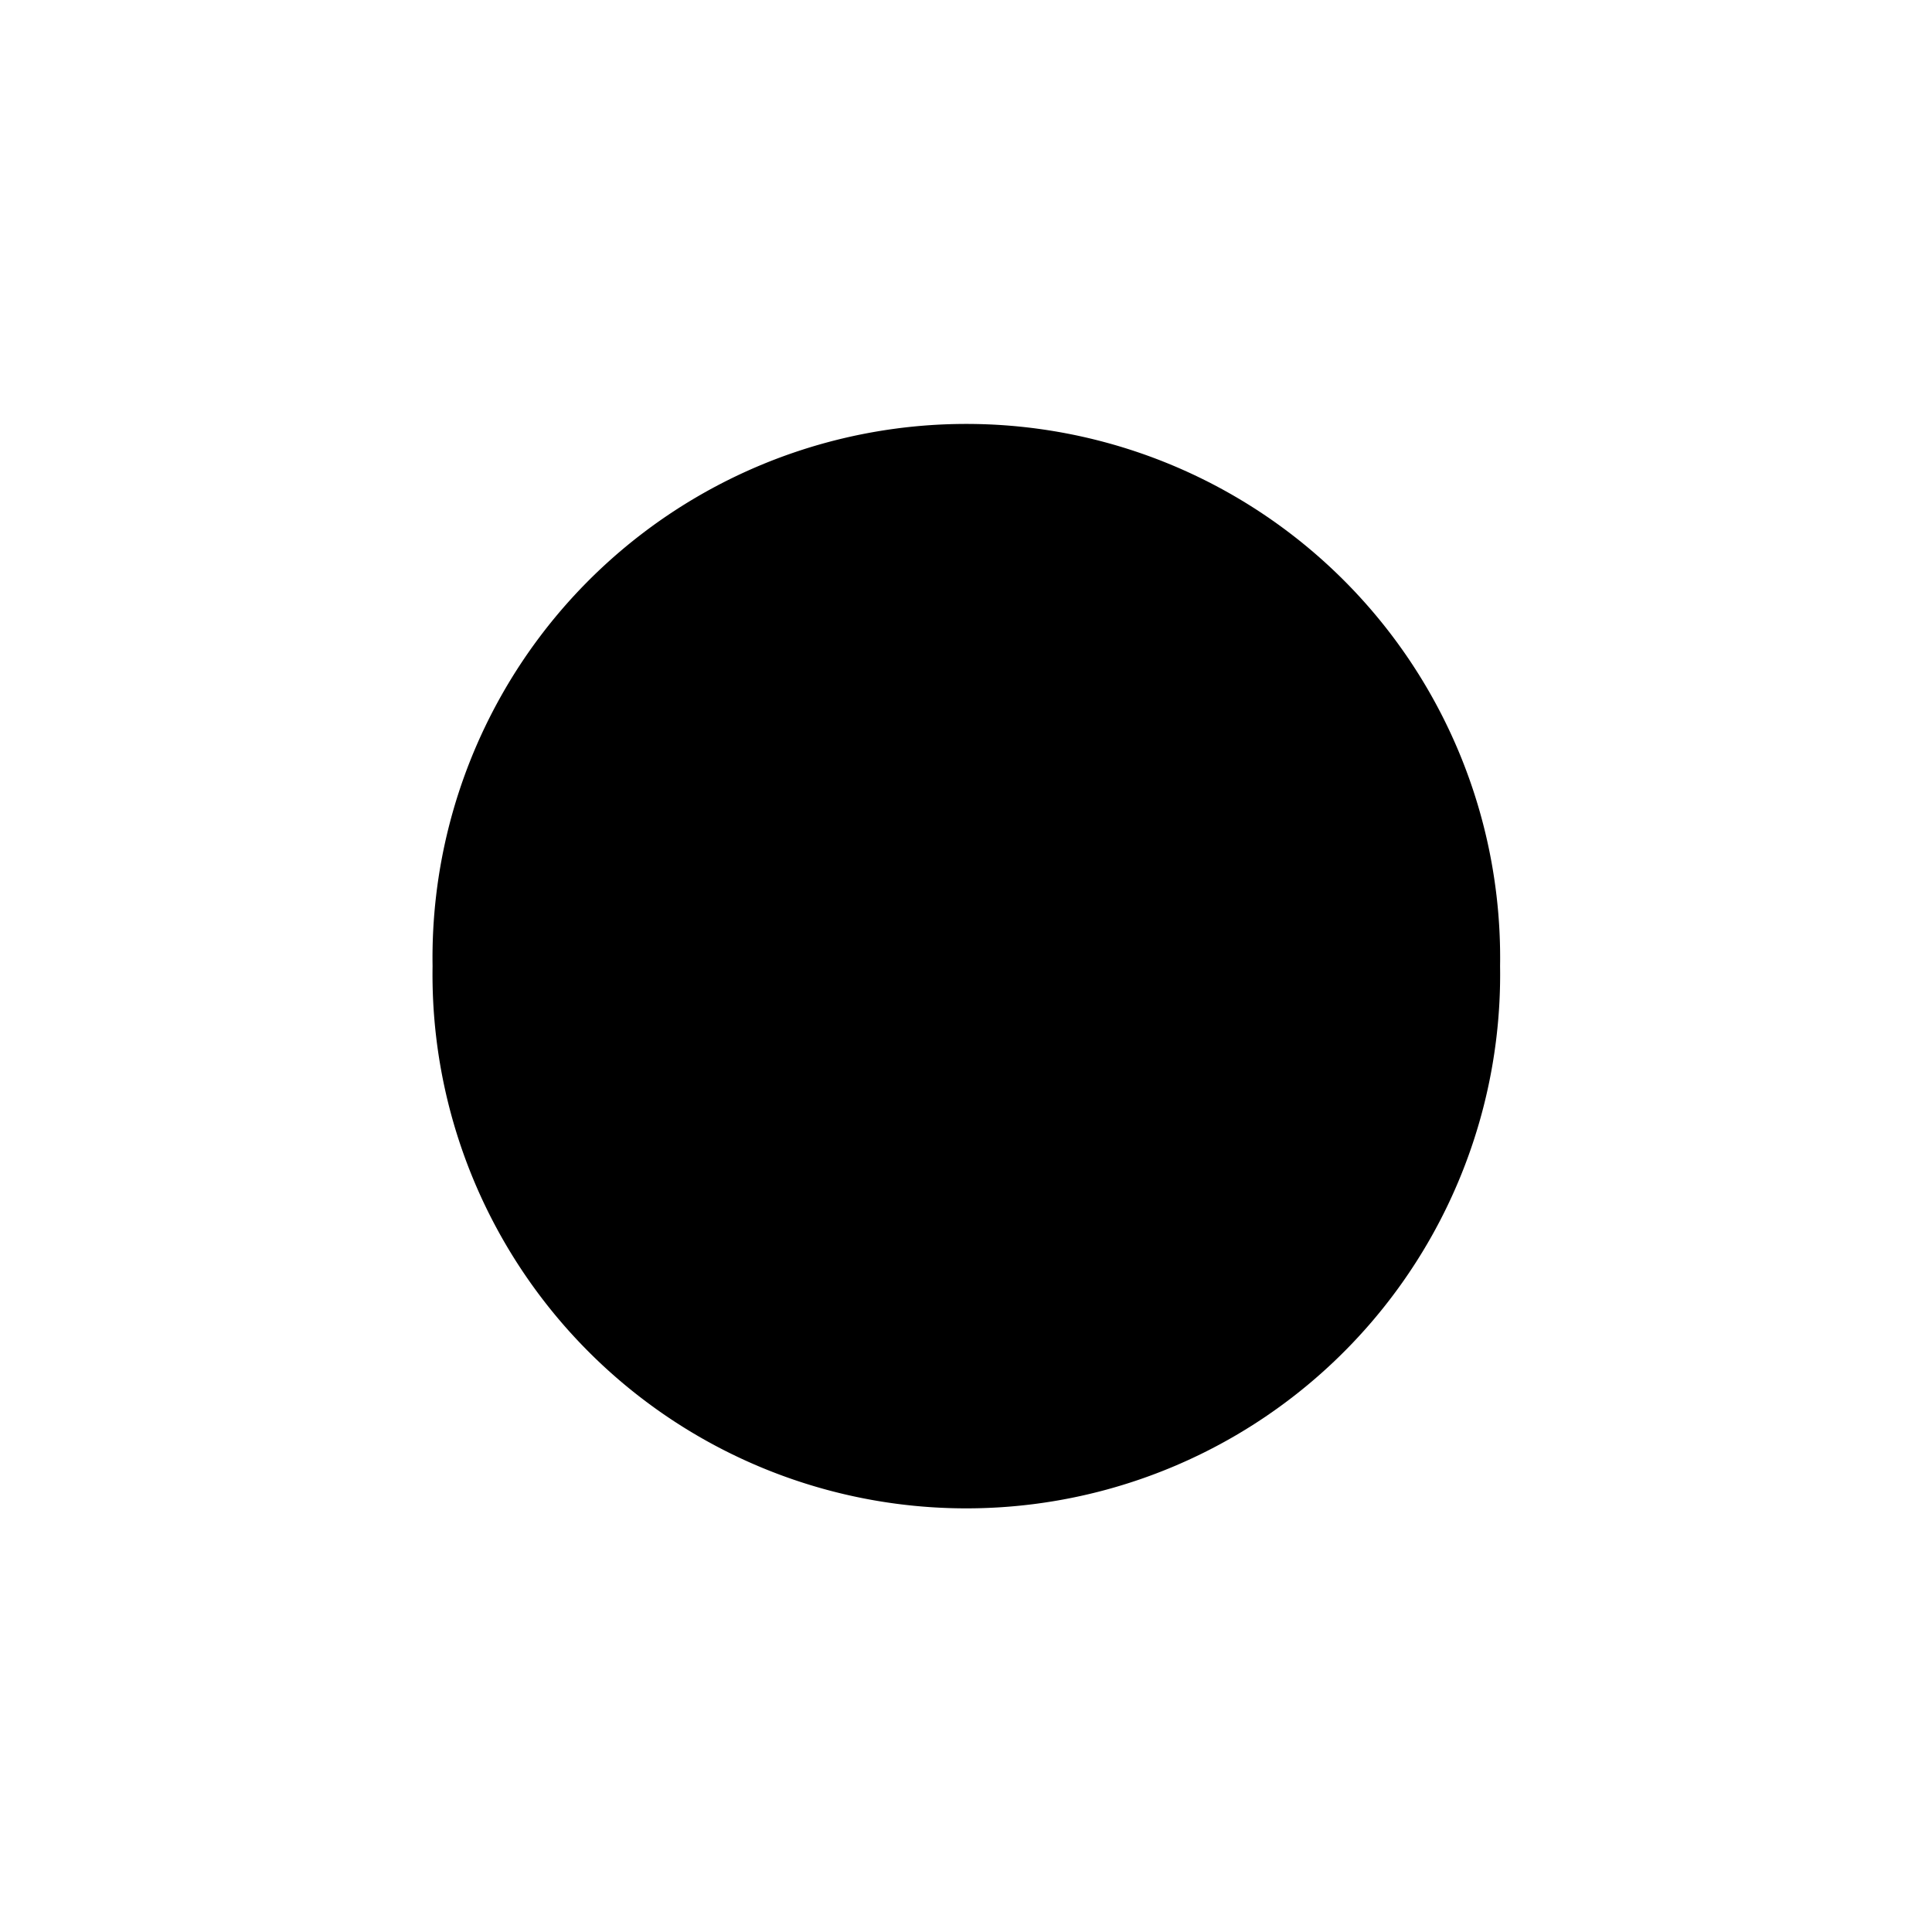 <?xml version="1.0" encoding="UTF-8" standalone="no"?>
<!-- Created with Inkscape (http://www.inkscape.org/) -->

<svg
   xmlns:dc="http://purl.org/dc/elements/1.1/"
   xmlns:cc="http://creativecommons.org/ns#"
   xmlns:rdf="http://www.w3.org/1999/02/22-rdf-syntax-ns#"
   xmlns:svg="http://www.w3.org/2000/svg"
   xmlns="http://www.w3.org/2000/svg"
   xmlns:sodipodi="http://sodipodi.sourceforge.net/DTD/sodipodi-0.dtd"
   xmlns:inkscape="http://www.inkscape.org/namespaces/inkscape"
   width="16"
   height="16"
   id="svg2"
   version="1.1"
   inkscape:version="0.47pre4 r22446"
   sodipodi:docname="New document 1">
  <defs
     id="defs4">
    <inkscape:perspective
       sodipodi:type="inkscape:persp3d"
       inkscape:vp_x="0 : 526.18109 : 1"
       inkscape:vp_y="0 : 1000 : 0"
       inkscape:vp_z="744.09448 : 526.18109 : 1"
       inkscape:persp3d-origin="372.04724 : 350.78739 : 1"
       id="perspective10" />
  </defs>
  <sodipodi:namedview
     id="base"
     pagecolor="#ffffff"
     bordercolor="#666666"
     borderopacity="1.0"
     inkscape:pageopacity="0.0"
     inkscape:pageshadow="2"
     inkscape:zoom="3.959798"
     inkscape:cx="17.856032"
     inkscape:cy="-3.4104309"
     inkscape:document-units="px"
     inkscape:current-layer="layer1"
     showgrid="false"
     inkscape:window-width="789"
     inkscape:window-height="463"
     inkscape:window-x="0"
     inkscape:window-y="25"
     inkscape:window-maximized="0" />
  <g
     inkscape:label="Layer 1"
     inkscape:groupmode="layer"
     id="layer1"
     transform="translate(0,-1036.362)">
    <path
       sodipodi:type="arc"
       style="fill:#000000;fill-opacity:1;stroke:none"
       id="path2818"
       sodipodi:cx="7.5761442"
       sodipodi:cy="6.1510129"
       sodipodi:rx="4.0406103"
       sodipodi:ry="4.0406103"
       d="m 11.617,6.151 a 4.041,4.041 0 1 1 -8.081,0 4.041,4.041 0 1 1 8.081,0 z"
       transform="matrix(1.094,0,0,1.094,-0.286,1037.634)" />
  </g>
</svg>

